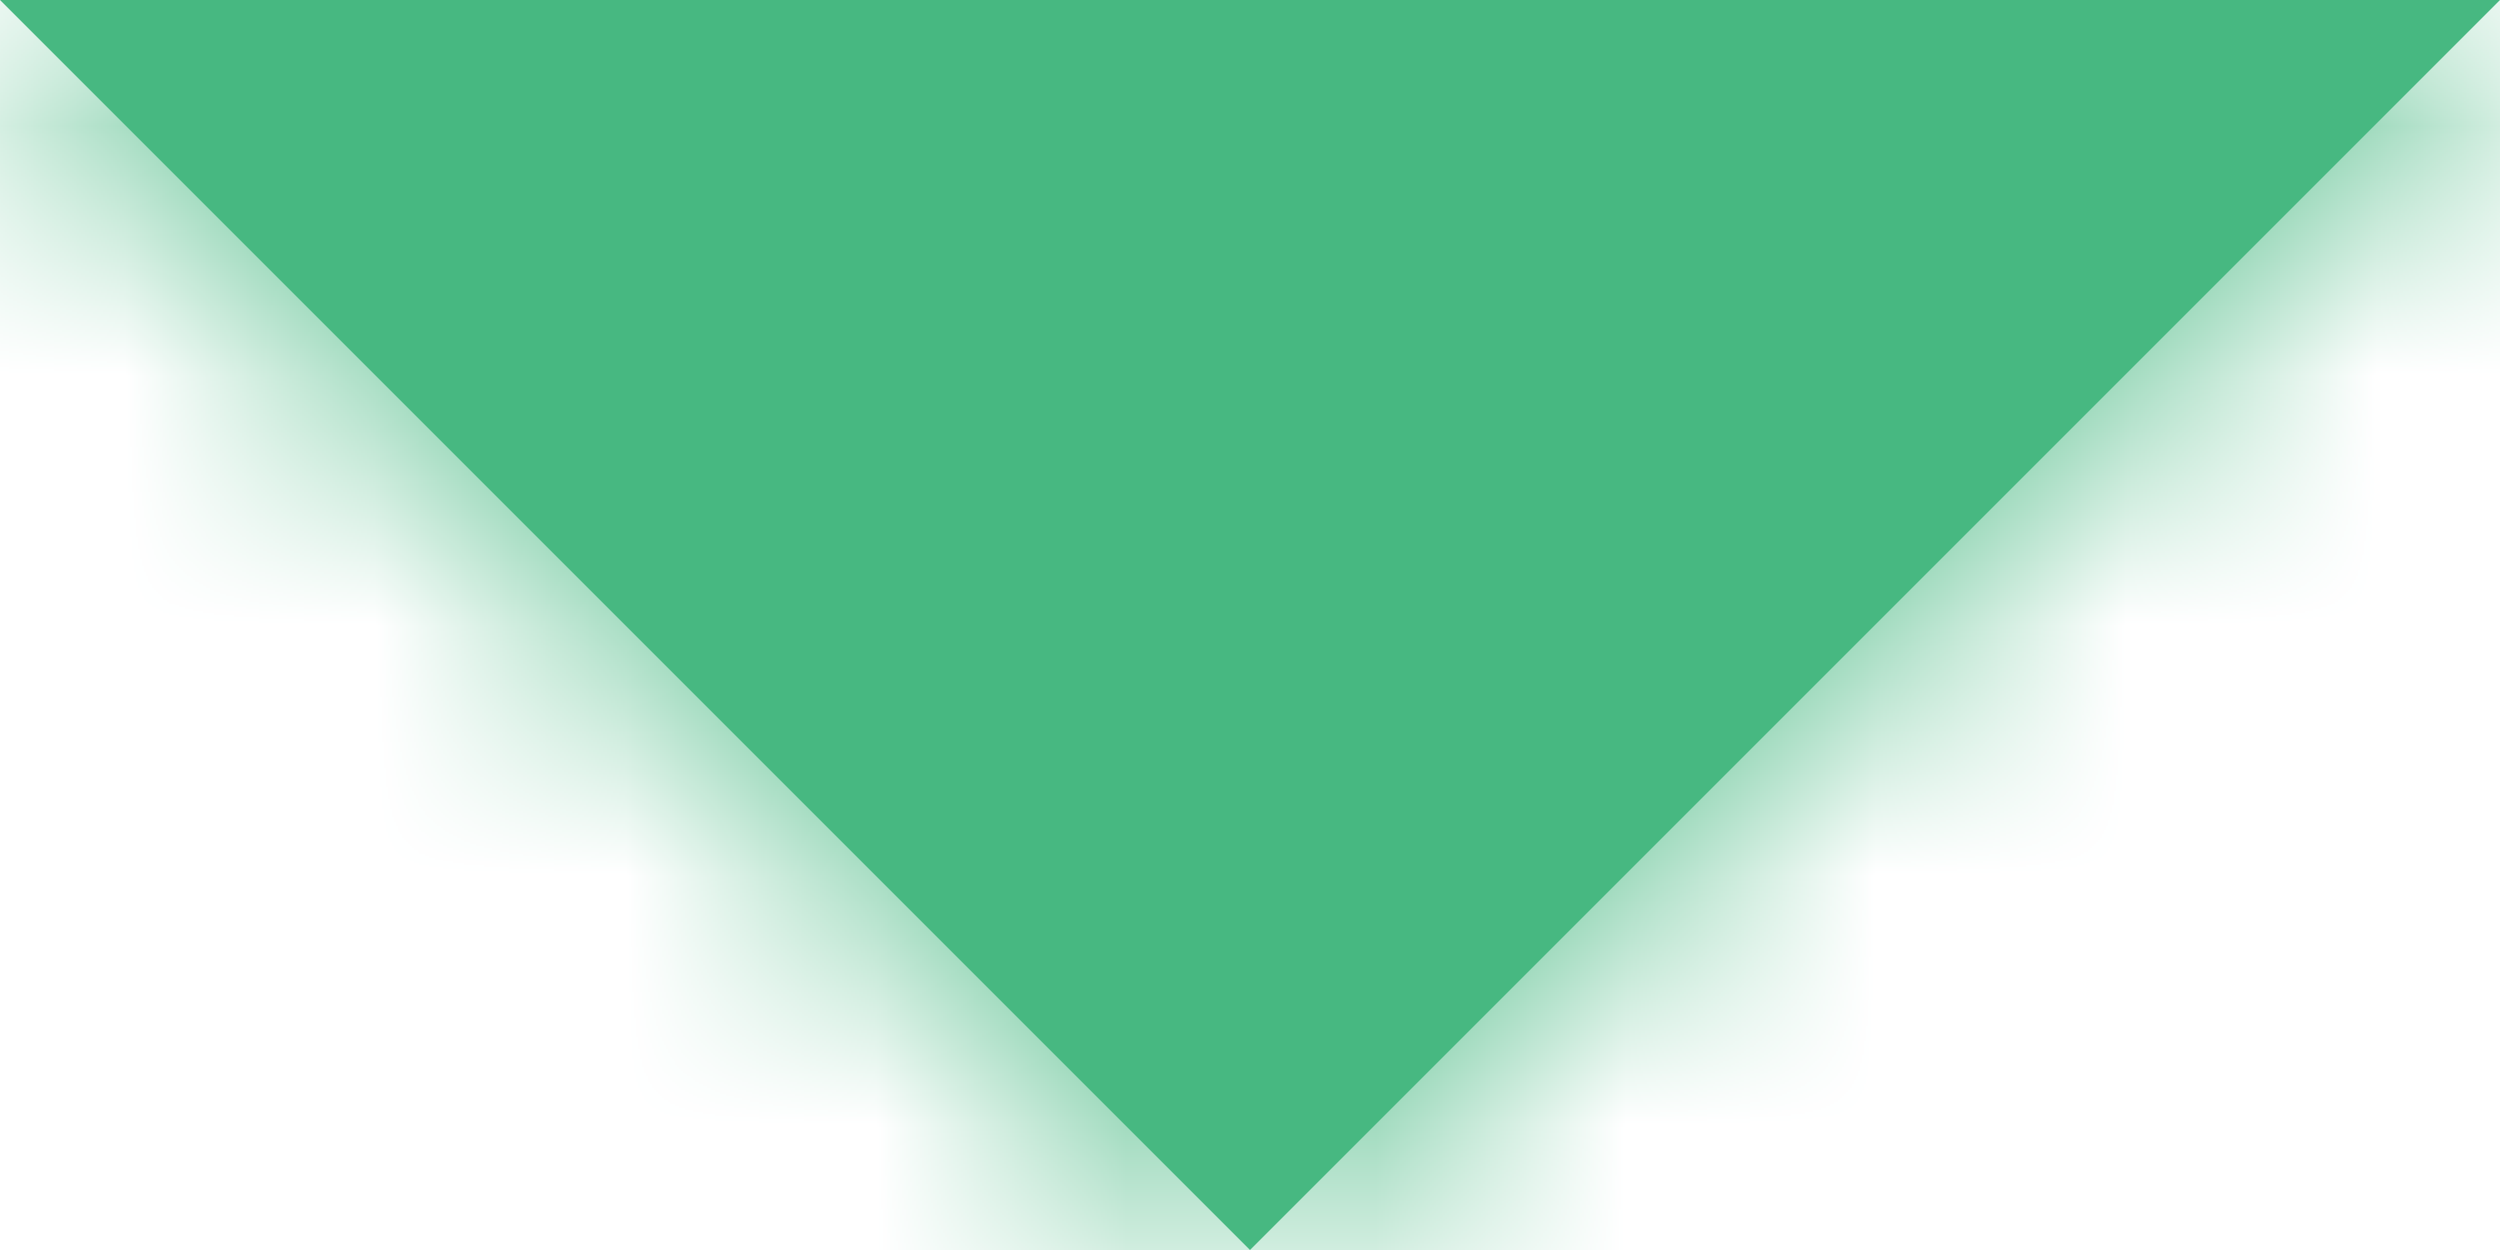 <?xml version="1.0" encoding="UTF-8"?>
<svg width="10px" height="5px" viewBox="0 0 10 5" version="1.1" xmlns="http://www.w3.org/2000/svg" xmlns:xlink="http://www.w3.org/1999/xlink">
    <!-- Generator: Sketch 56.3 (81716) - https://sketch.com -->
    <title>ic_arrow_drop_down_24px</title>
    <desc>Created with Sketch.</desc>
    <defs>
        <polygon id="path-1" points="0 0 5 5 10 0"></polygon>
    </defs>
    <g id="Welcome" stroke="none" stroke-width="1" fill="none" fill-rule="evenodd">
        <g id="Dashboard-Ops" transform="translate(-306, -453)">
            <g id="Group-26" transform="translate(242, 445)">
                <g id="Group-18" transform="translate(1, 0)">
                    <g id="ic_arrow_drop_down_24px" transform="translate(68, 10.5) rotate(-360) translate(-68, -10.5) translate(63, 8)">
                        <mask id="mask-2" fill="white">
                            <use xlink:href="#path-1"></use>
                        </mask>
                        <use id="Path" fill="#47B881" fill-rule="nonzero" xlink:href="#path-1"></use>
                        <g id="🎨-Color" mask="url(#mask-2)" fill="#47B881">
                            <g transform="translate(-7, -10)" id="Shape">
                                <rect x="0" y="0" width="24" height="24"></rect>
                            </g>
                        </g>
                    </g>
                </g>
            </g>
        </g>
    </g>
</svg>